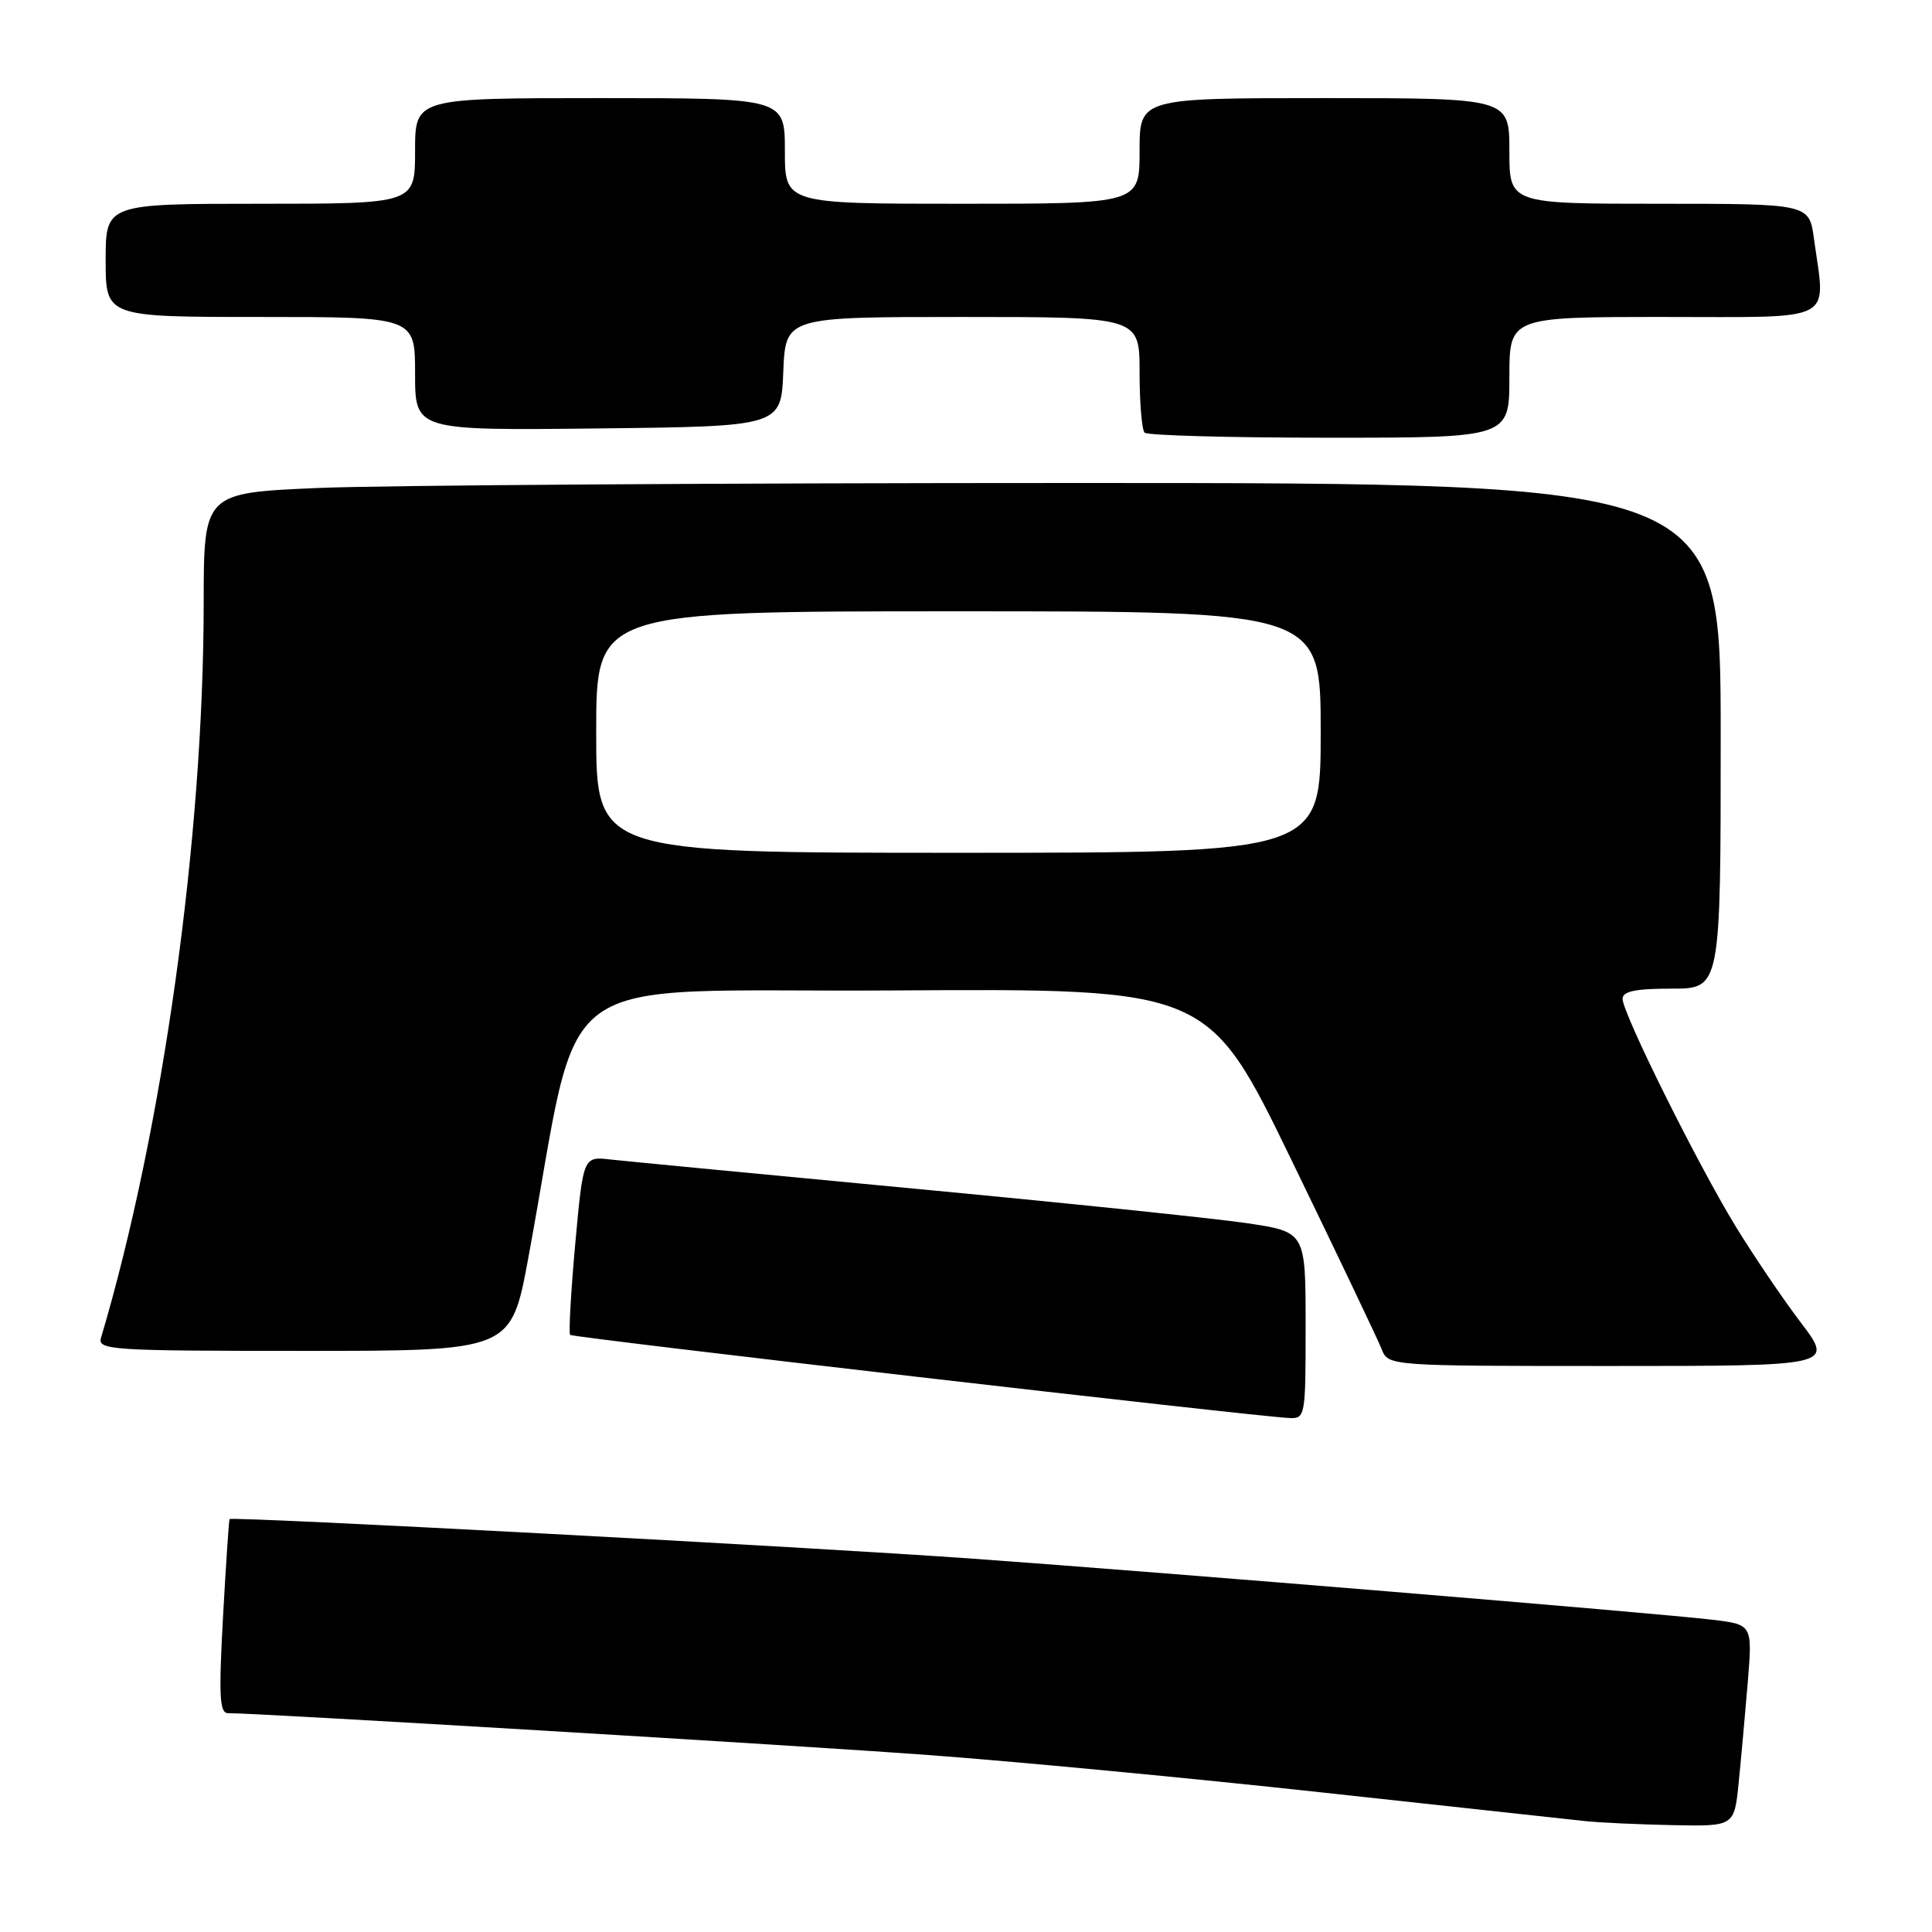 <?xml version="1.0" encoding="UTF-8" standalone="no"?>
<!DOCTYPE svg PUBLIC "-//W3C//DTD SVG 1.1//EN" "http://www.w3.org/Graphics/SVG/1.1/DTD/svg11.dtd" >
<svg xmlns="http://www.w3.org/2000/svg" xmlns:xlink="http://www.w3.org/1999/xlink" version="1.1" viewBox="0 0 256 256">
 <g >
 <path fill="currentColor"
d=" M 230.38 236.25 C 230.70 233.09 231.24 227.07 231.59 222.88 C 232.21 215.26 232.21 215.26 226.86 214.62 C 219.27 213.72 154.61 208.38 129.00 206.54 C 107.20 204.97 30.73 200.90 30.42 201.29 C 30.33 201.40 29.94 207.24 29.55 214.25 C 28.98 224.67 29.09 227.00 30.20 227.00 C 34.29 227.00 105.54 231.26 123.00 232.55 C 134.28 233.38 157.68 235.60 175.00 237.49 C 192.32 239.38 208.07 241.09 210.00 241.30 C 211.93 241.51 217.17 241.75 221.65 241.84 C 229.80 242.00 229.80 242.00 230.38 236.25 Z  M 173.00 175.62 C 173.00 163.24 173.00 163.24 165.25 162.08 C 160.99 161.45 141.07 159.38 121.00 157.49 C 100.92 155.59 82.87 153.86 80.89 153.64 C 77.28 153.23 77.28 153.23 76.22 164.86 C 75.64 171.26 75.34 176.67 75.55 176.88 C 75.91 177.25 165.79 187.63 170.75 187.89 C 172.97 188.00 173.00 187.83 173.00 175.62 Z  M 238.62 175.25 C 236.22 172.09 232.34 166.35 229.98 162.50 C 224.89 154.16 215.00 134.27 215.00 132.35 C 215.00 131.35 216.71 131.00 221.50 131.00 C 228.00 131.00 228.00 131.00 228.00 97.50 C 228.00 64.00 228.00 64.00 142.66 64.00 C 95.72 64.00 50.50 64.30 42.16 64.66 C 27.00 65.31 27.00 65.31 26.99 79.91 C 26.98 111.01 21.57 149.73 13.39 177.25 C 12.90 178.89 14.64 179.00 40.29 179.00 C 67.72 179.00 67.72 179.00 69.99 166.75 C 77.29 127.35 71.61 131.53 118.34 131.24 C 160.10 130.98 160.10 130.98 171.14 153.74 C 177.22 166.26 182.58 177.51 183.07 178.75 C 183.95 181.00 183.95 181.00 213.47 181.00 C 242.98 181.00 242.98 181.00 238.62 175.25 Z  M 200.00 50.00 C 200.00 42.00 200.00 42.00 220.50 42.00 C 243.62 42.00 241.91 42.89 240.36 31.64 C 239.73 27.00 239.73 27.00 219.86 27.00 C 200.00 27.00 200.00 27.00 200.00 20.00 C 200.00 13.00 200.00 13.00 175.50 13.00 C 151.00 13.00 151.00 13.00 151.00 20.00 C 151.00 27.00 151.00 27.00 127.50 27.00 C 104.00 27.00 104.00 27.00 104.00 20.00 C 104.00 13.00 104.00 13.00 79.50 13.00 C 55.00 13.00 55.00 13.00 55.00 20.00 C 55.00 27.00 55.00 27.00 34.50 27.00 C 14.00 27.00 14.00 27.00 14.00 34.50 C 14.00 42.00 14.00 42.00 34.50 42.00 C 55.00 42.00 55.00 42.00 55.00 49.52 C 55.00 57.04 55.00 57.04 79.25 56.77 C 103.50 56.50 103.50 56.50 103.79 49.25 C 104.09 42.00 104.09 42.00 127.54 42.00 C 151.00 42.00 151.00 42.00 151.00 49.33 C 151.00 53.37 151.30 56.97 151.67 57.33 C 152.03 57.70 163.06 58.00 176.17 58.00 C 200.00 58.00 200.00 58.00 200.00 50.00 Z  M 79.00 97.00 C 79.00 81.00 79.00 81.00 127.00 81.00 C 175.00 81.00 175.00 81.00 175.00 97.00 C 175.00 113.00 175.00 113.00 127.00 113.00 C 79.00 113.00 79.00 113.00 79.00 97.00 Z "/>
</g>
</svg>